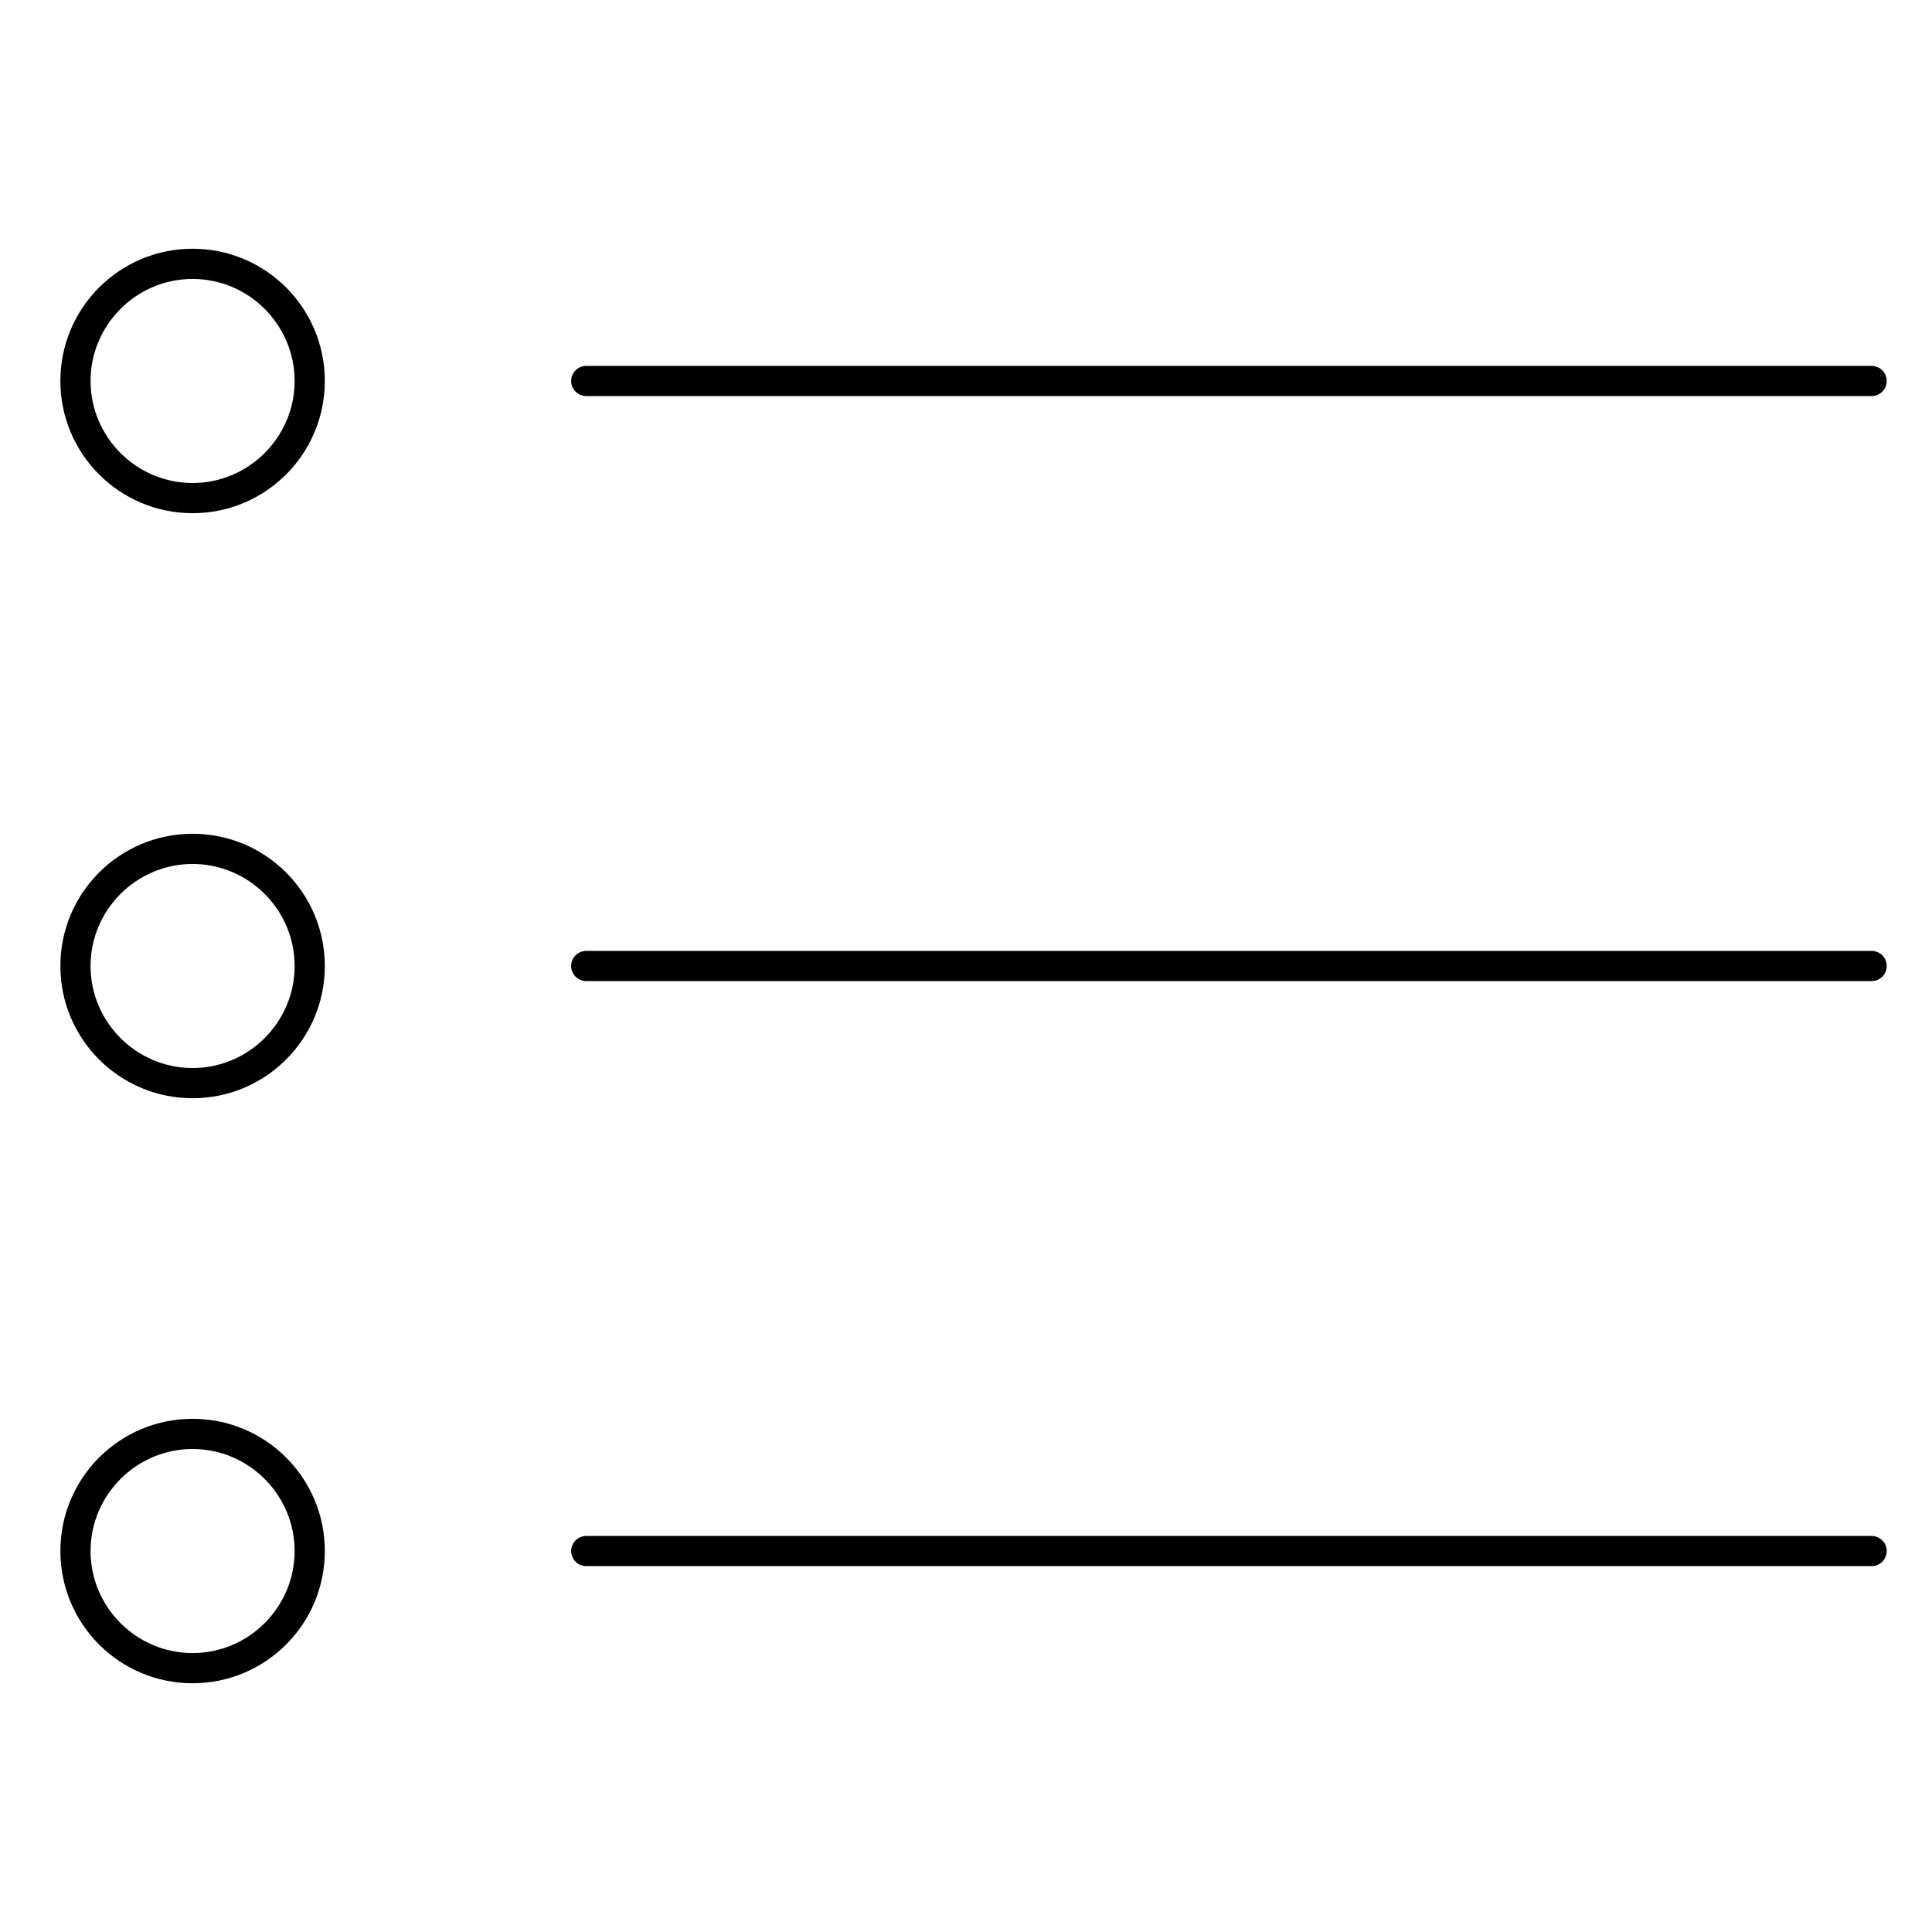 <?xml version="1.0" encoding="utf-8"?>
<!-- Generator: Adobe Illustrator 20.0.0, SVG Export Plug-In . SVG Version: 6.00 Build 0)  -->
<svg version="1.1" id="Capa_1" xmlns="http://www.w3.org/2000/svg" xmlns:xlink="http://www.w3.org/1999/xlink" x="0px" y="0px"
	 viewBox="0 0 320 320" style="enable-background:new 0 0 320 320;" xml:space="preserve">
<style type="text/css">
	.st0{fill:none;stroke:#000000;stroke-width:5;stroke-linecap:round;stroke-miterlimit:10;}
</style>
<g>
	<g>
		<path d="M31.9,143.1c9.3,0,16.9,7.6,16.9,16.9c0,9.3-7.6,16.9-16.9,16.9S15,169.3,15,160S22.6,143.1,31.9,143.1 M31.9,138.1
			c-12.1,0-21.9,9.8-21.9,21.9c0,12.1,9.8,21.9,21.9,21.9s21.9-9.8,21.9-21.9C53.8,147.9,44,138.1,31.9,138.1L31.9,138.1z"/>
	</g>
	<g>
		<path d="M31.9,46.2c9.3,0,16.9,7.6,16.9,16.9S41.2,80,31.9,80S15,72.4,15,63.1S22.6,46.2,31.9,46.2 M31.9,41.2
			C19.8,41.2,10,51,10,63.1S19.8,85,31.9,85s21.9-9.8,21.9-21.9S44,41.2,31.9,41.2L31.9,41.2z"/>
	</g>
	<g>
		<path d="M31.9,240c9.3,0,16.9,7.6,16.9,16.9s-7.6,16.9-16.9,16.9S15,266.2,15,256.9C15,247.6,22.6,240,31.9,240 M31.9,235
			c-12.1,0-21.9,9.8-21.9,21.9c0,12.1,9.8,21.9,21.9,21.9s21.9-9.8,21.9-21.9C53.8,244.8,44,235,31.9,235L31.9,235z"/>
	</g>
	<line class="st0" x1="97.1" y1="63.1" x2="310" y2="63.1"/>
	<line class="st0" x1="97.1" y1="160" x2="310" y2="160"/>
	<line class="st0" x1="97.1" y1="256.9" x2="310" y2="256.9"/>
</g>
</svg>
